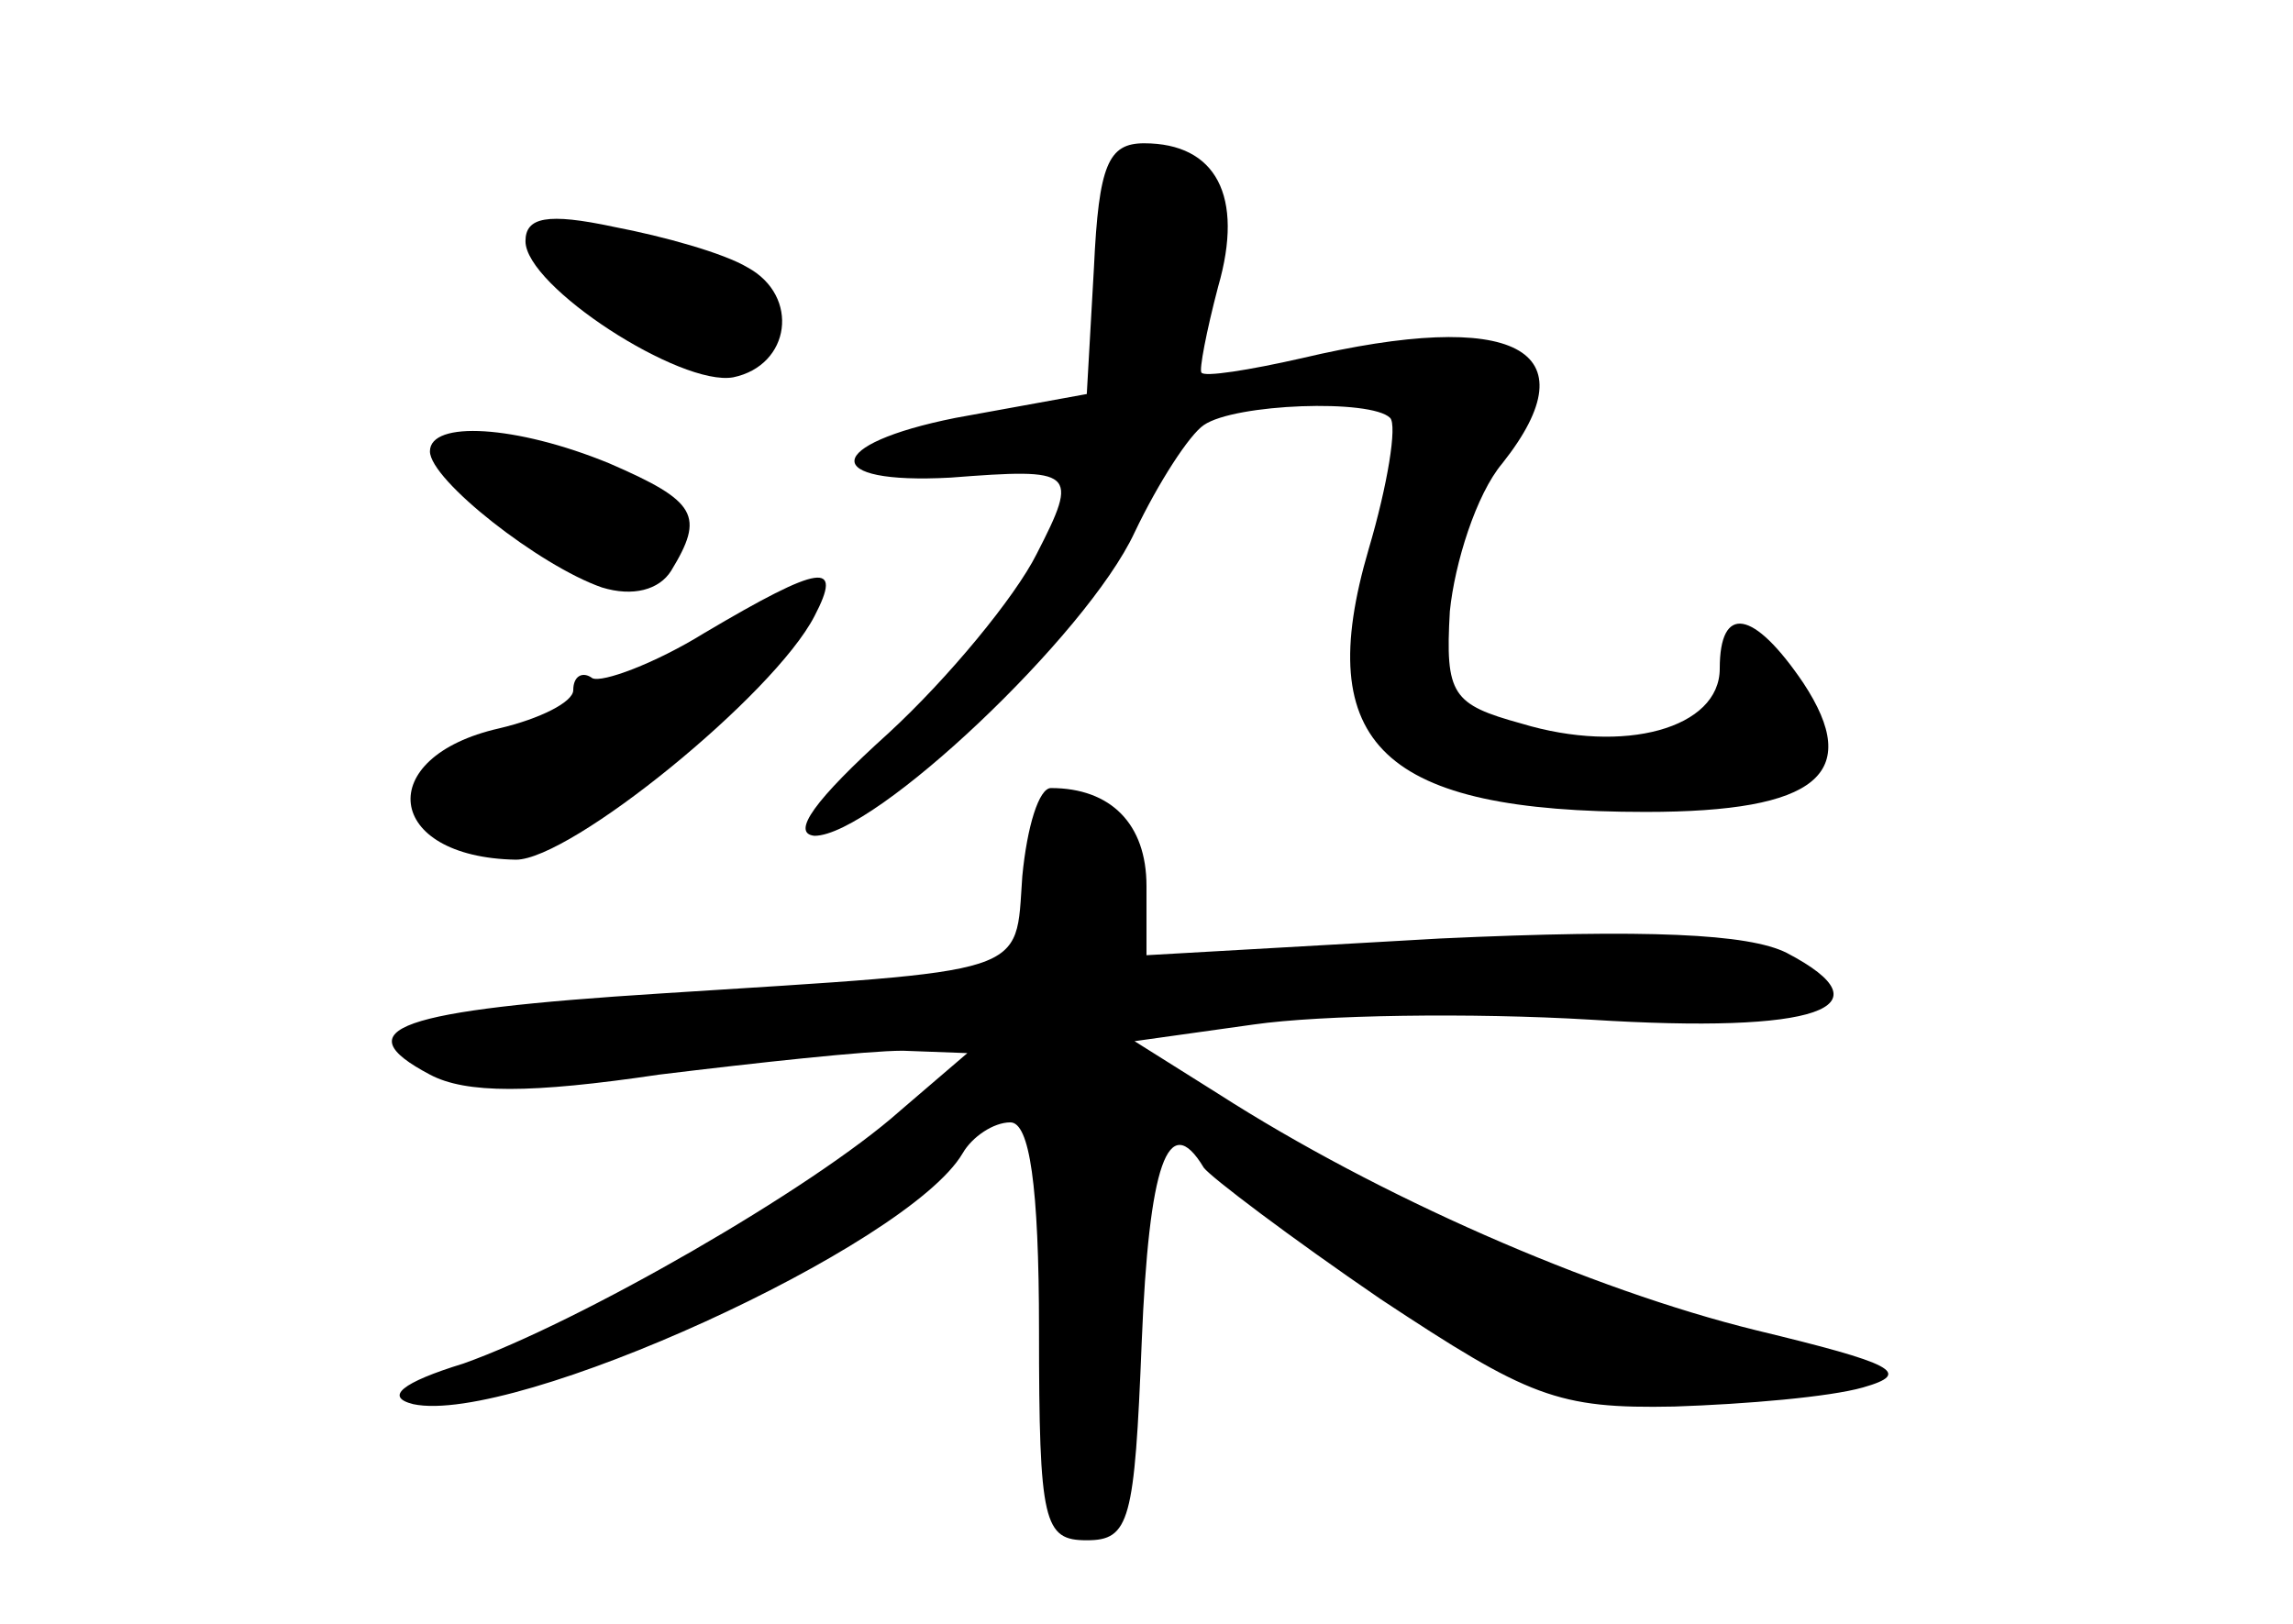 <?xml version="1.0" standalone="no"?>
<!DOCTYPE svg PUBLIC "-//W3C//DTD SVG 20010904//EN"
 "http://www.w3.org/TR/2001/REC-SVG-20010904/DTD/svg10.dtd">
<svg version="1.0" xmlns="http://www.w3.org/2000/svg"
 width="96pt" height="68pt" viewBox="0 0 96 68"
 preserveAspectRatio="xMidYMid meet">
<g transform="translate(0,68) scale(0.1,-0.1)"
fill="#000000" stroke="none">
<path d="M458 568 l-3 -53 -55 -10 c-55 -11 -57 -28 -2 -25 52 4 54 3 36 -32
-9 -18 -37 -52 -62 -75 -31 -28 -41 -42 -31 -43 25 0 114 84 134 127 10 21 23
41 29 45 13 9 70 11 78 3 3 -3 -1 -28 -9 -55 -24 -82 6 -110 116 -110 72 0 91
16 66 54 -21 31 -35 33 -35 6 0 -25 -40 -36 -83 -23 -29 8 -32 12 -30 47 2 20
11 49 22 62 38 48 5 65 -84 44 -22 -5 -41 -8 -42 -6 -1 1 2 17 7 36 11 38 -1
60 -31 60 -15 0 -19 -9 -21 -52z"/>
<path d="M220 579 c0 -19 65 -61 87 -57 24 5 28 34 6 46 -10 6 -35 13 -56 17
-28 6 -37 4 -37 -6z"/>
<path d="M180 491 c0 -12 46 -48 72 -57 13 -4 24 -1 29 7 14 23 11 29 -26 45
-39 16 -75 18 -75 5z"/>
<path d="M295 415 c-21 -13 -43 -21 -47 -19 -4 3 -8 1 -8 -5 0 -5 -14 -12 -31
-16 -53 -12 -48 -54 7 -55 23 0 108 69 125 102 12 23 3 22 -46 -7z"/>
<path d="M428 313 c-3 -42 5 -39 -151 -49 -111 -7 -133 -15 -97 -34 15 -8 42
-8 96 0 41 5 87 10 102 10 l27 -1 -28 -24 c-37 -33 -135 -89 -183 -106 -26 -8
-33 -14 -21 -17 42 -9 207 66 230 105 4 7 13 13 20 13 8 0 12 -26 12 -87 0
-81 2 -88 20 -88 18 0 20 8 23 83 3 74 11 98 26 73 3 -4 36 -29 74 -55 62 -41
74 -46 123 -45 30 1 65 4 79 8 21 6 13 10 -45 24 -69 17 -158 56 -225 99 l-35
22 50 7 c28 4 91 5 141 2 95 -6 126 5 82 28 -16 8 -58 10 -145 6 l-123 -7 0
29 c0 26 -15 41 -40 41 -5 0 -10 -16 -12 -37z"/>
</g>
</svg>
